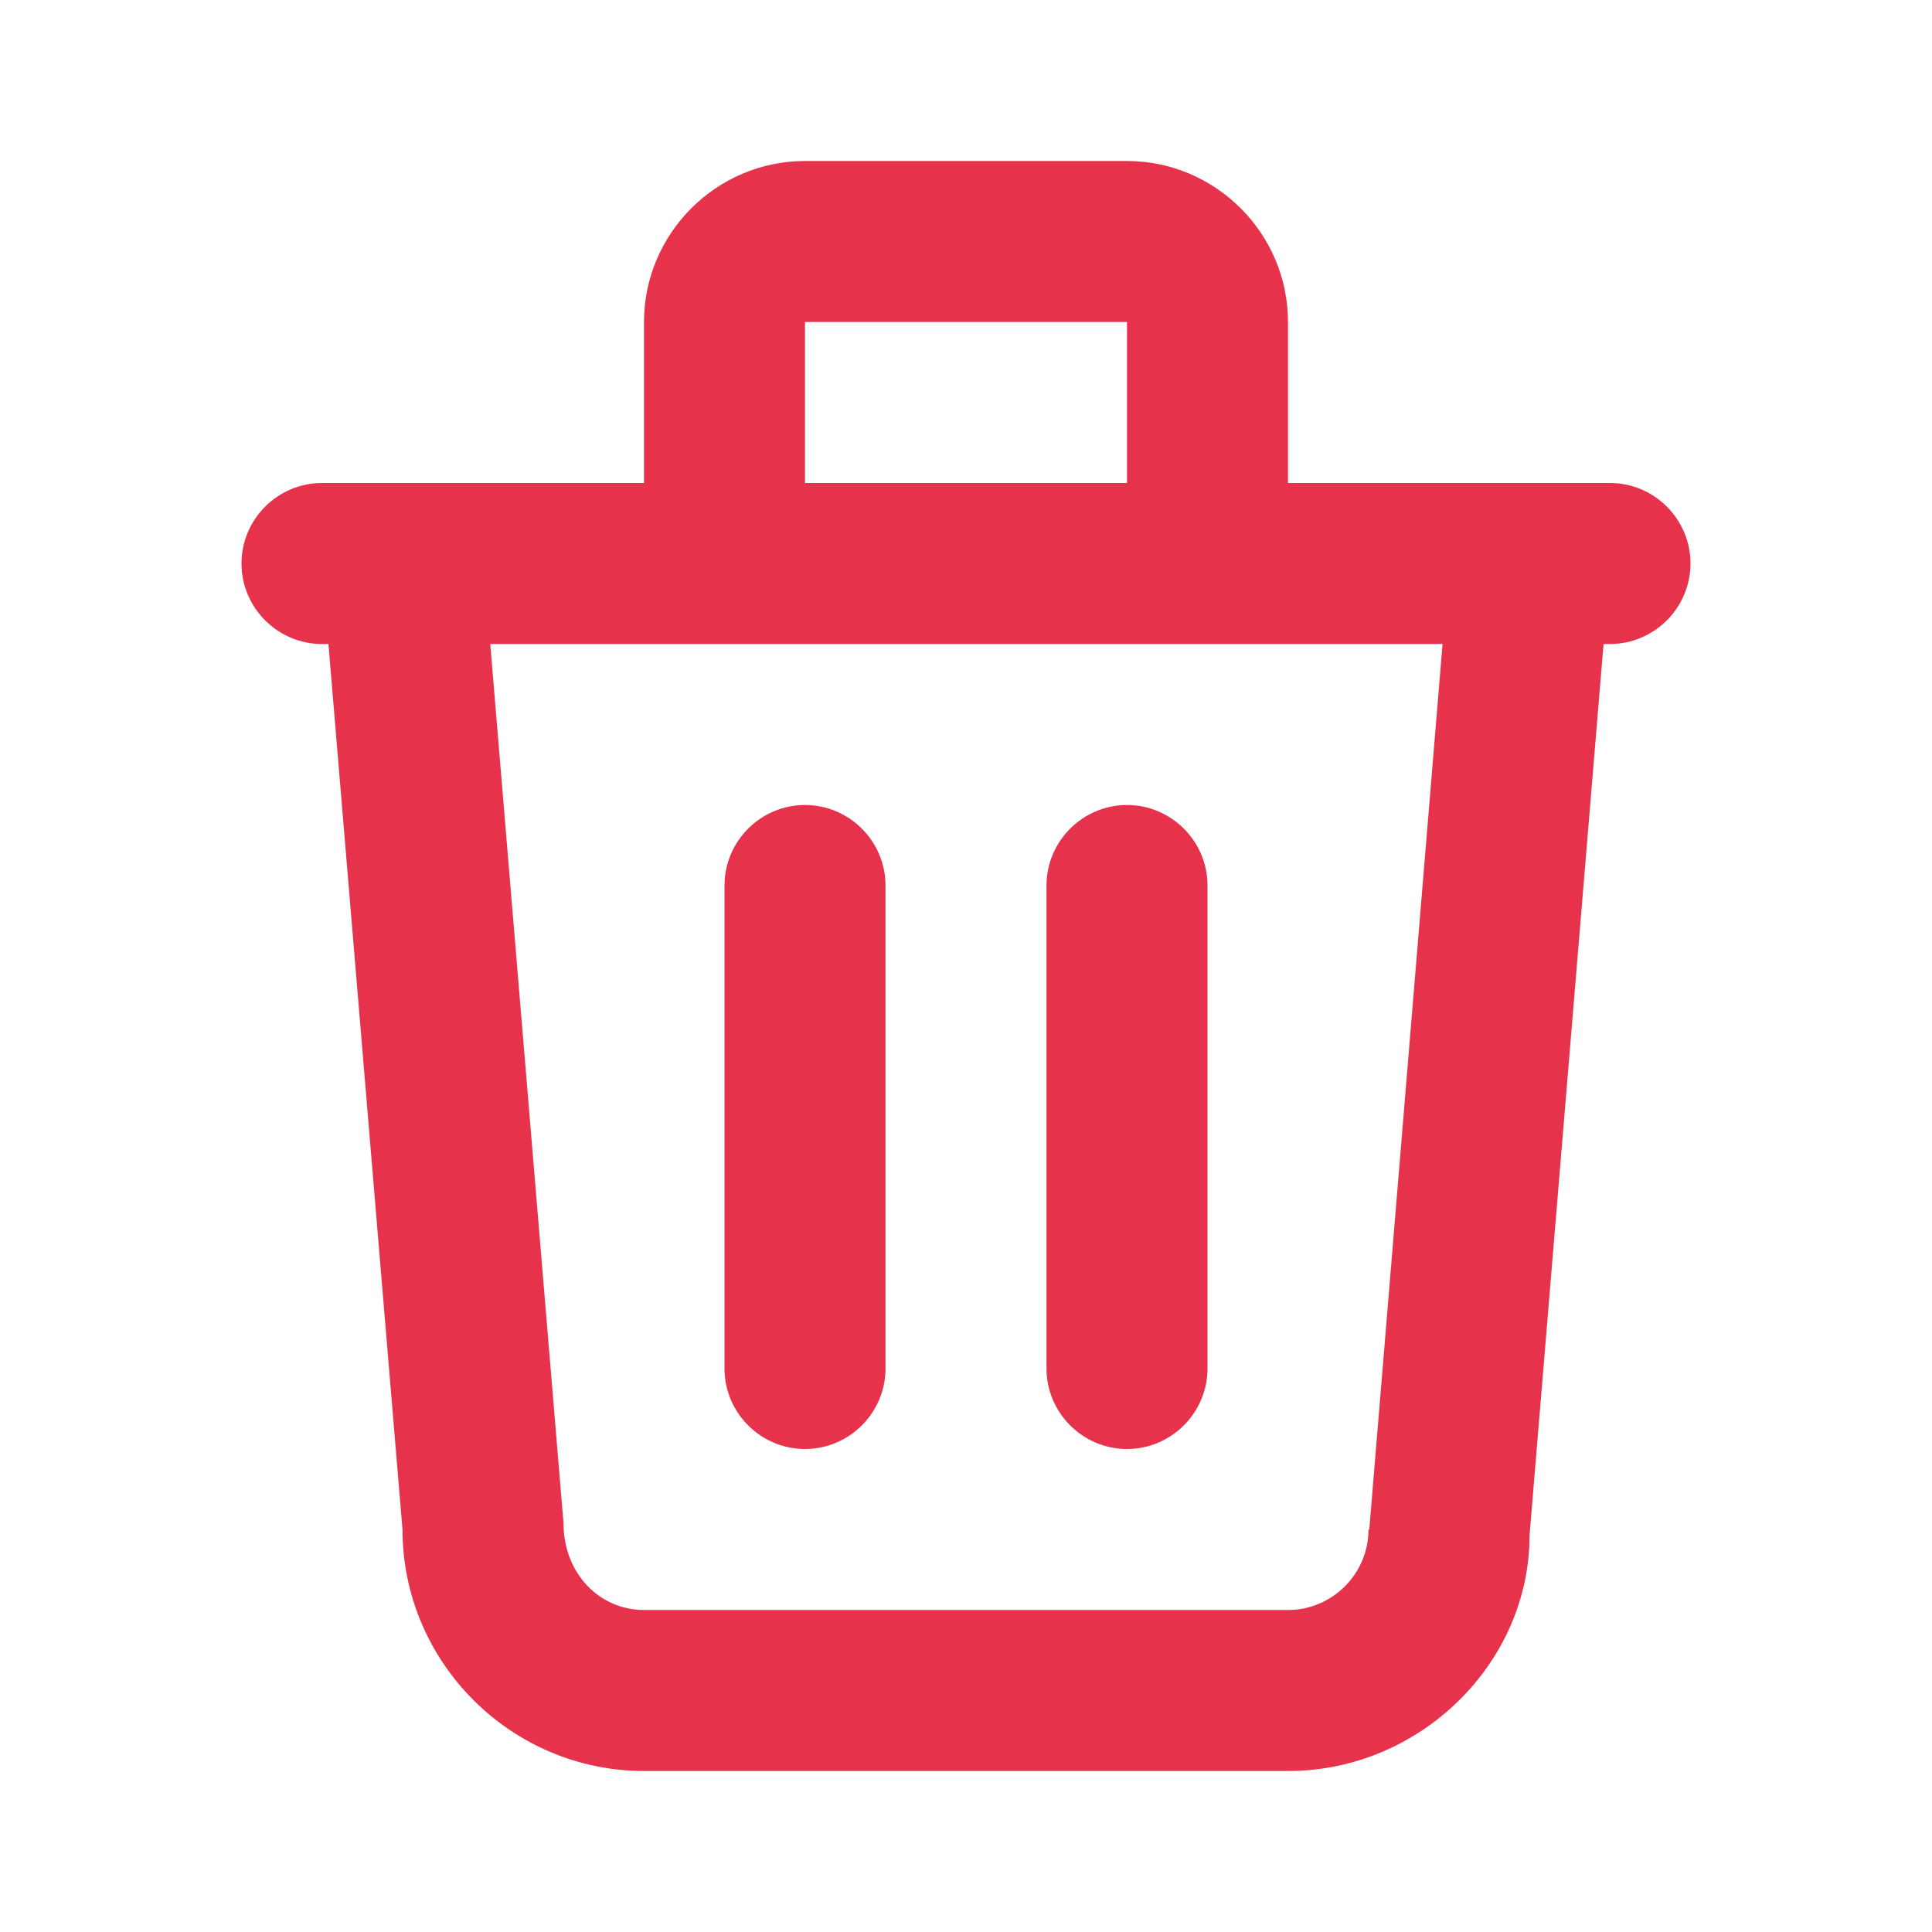 <svg viewBox="0 0 24 24" xmlns="http://www.w3.org/2000/svg"><g fill="#e7324c"><path d="m20 6h-4v-2c0-1.1-.9-2-2-2h-4c-1.1 0-2 .9-2 2v2h-4c-.55 0-1 .45-1 1s.45 1 1 1h.08l.92 11c0 1.65 1.35 3 3 3h8c1.65 0 3-1.35 3-2.92l.92-11.08h.08c.55 0 1-.45 1-1s-.45-1-1-1zm-10-2h4v2h-4zm7 15c0 .55-.45 1-1 1h-8c-.55 0-1-.45-1-1.08l-.91-10.92h11.83l-.91 11z"/><path d="m10 10c-.55 0-1 .45-1 1v6c0 .55.45 1 1 1s1-.45 1-1v-6c0-.55-.45-1-1-1z"/><path d="m14 10c-.55 0-1 .45-1 1v6c0 .55.45 1 1 1s1-.45 1-1v-6c0-.55-.45-1-1-1z"/></g></svg>